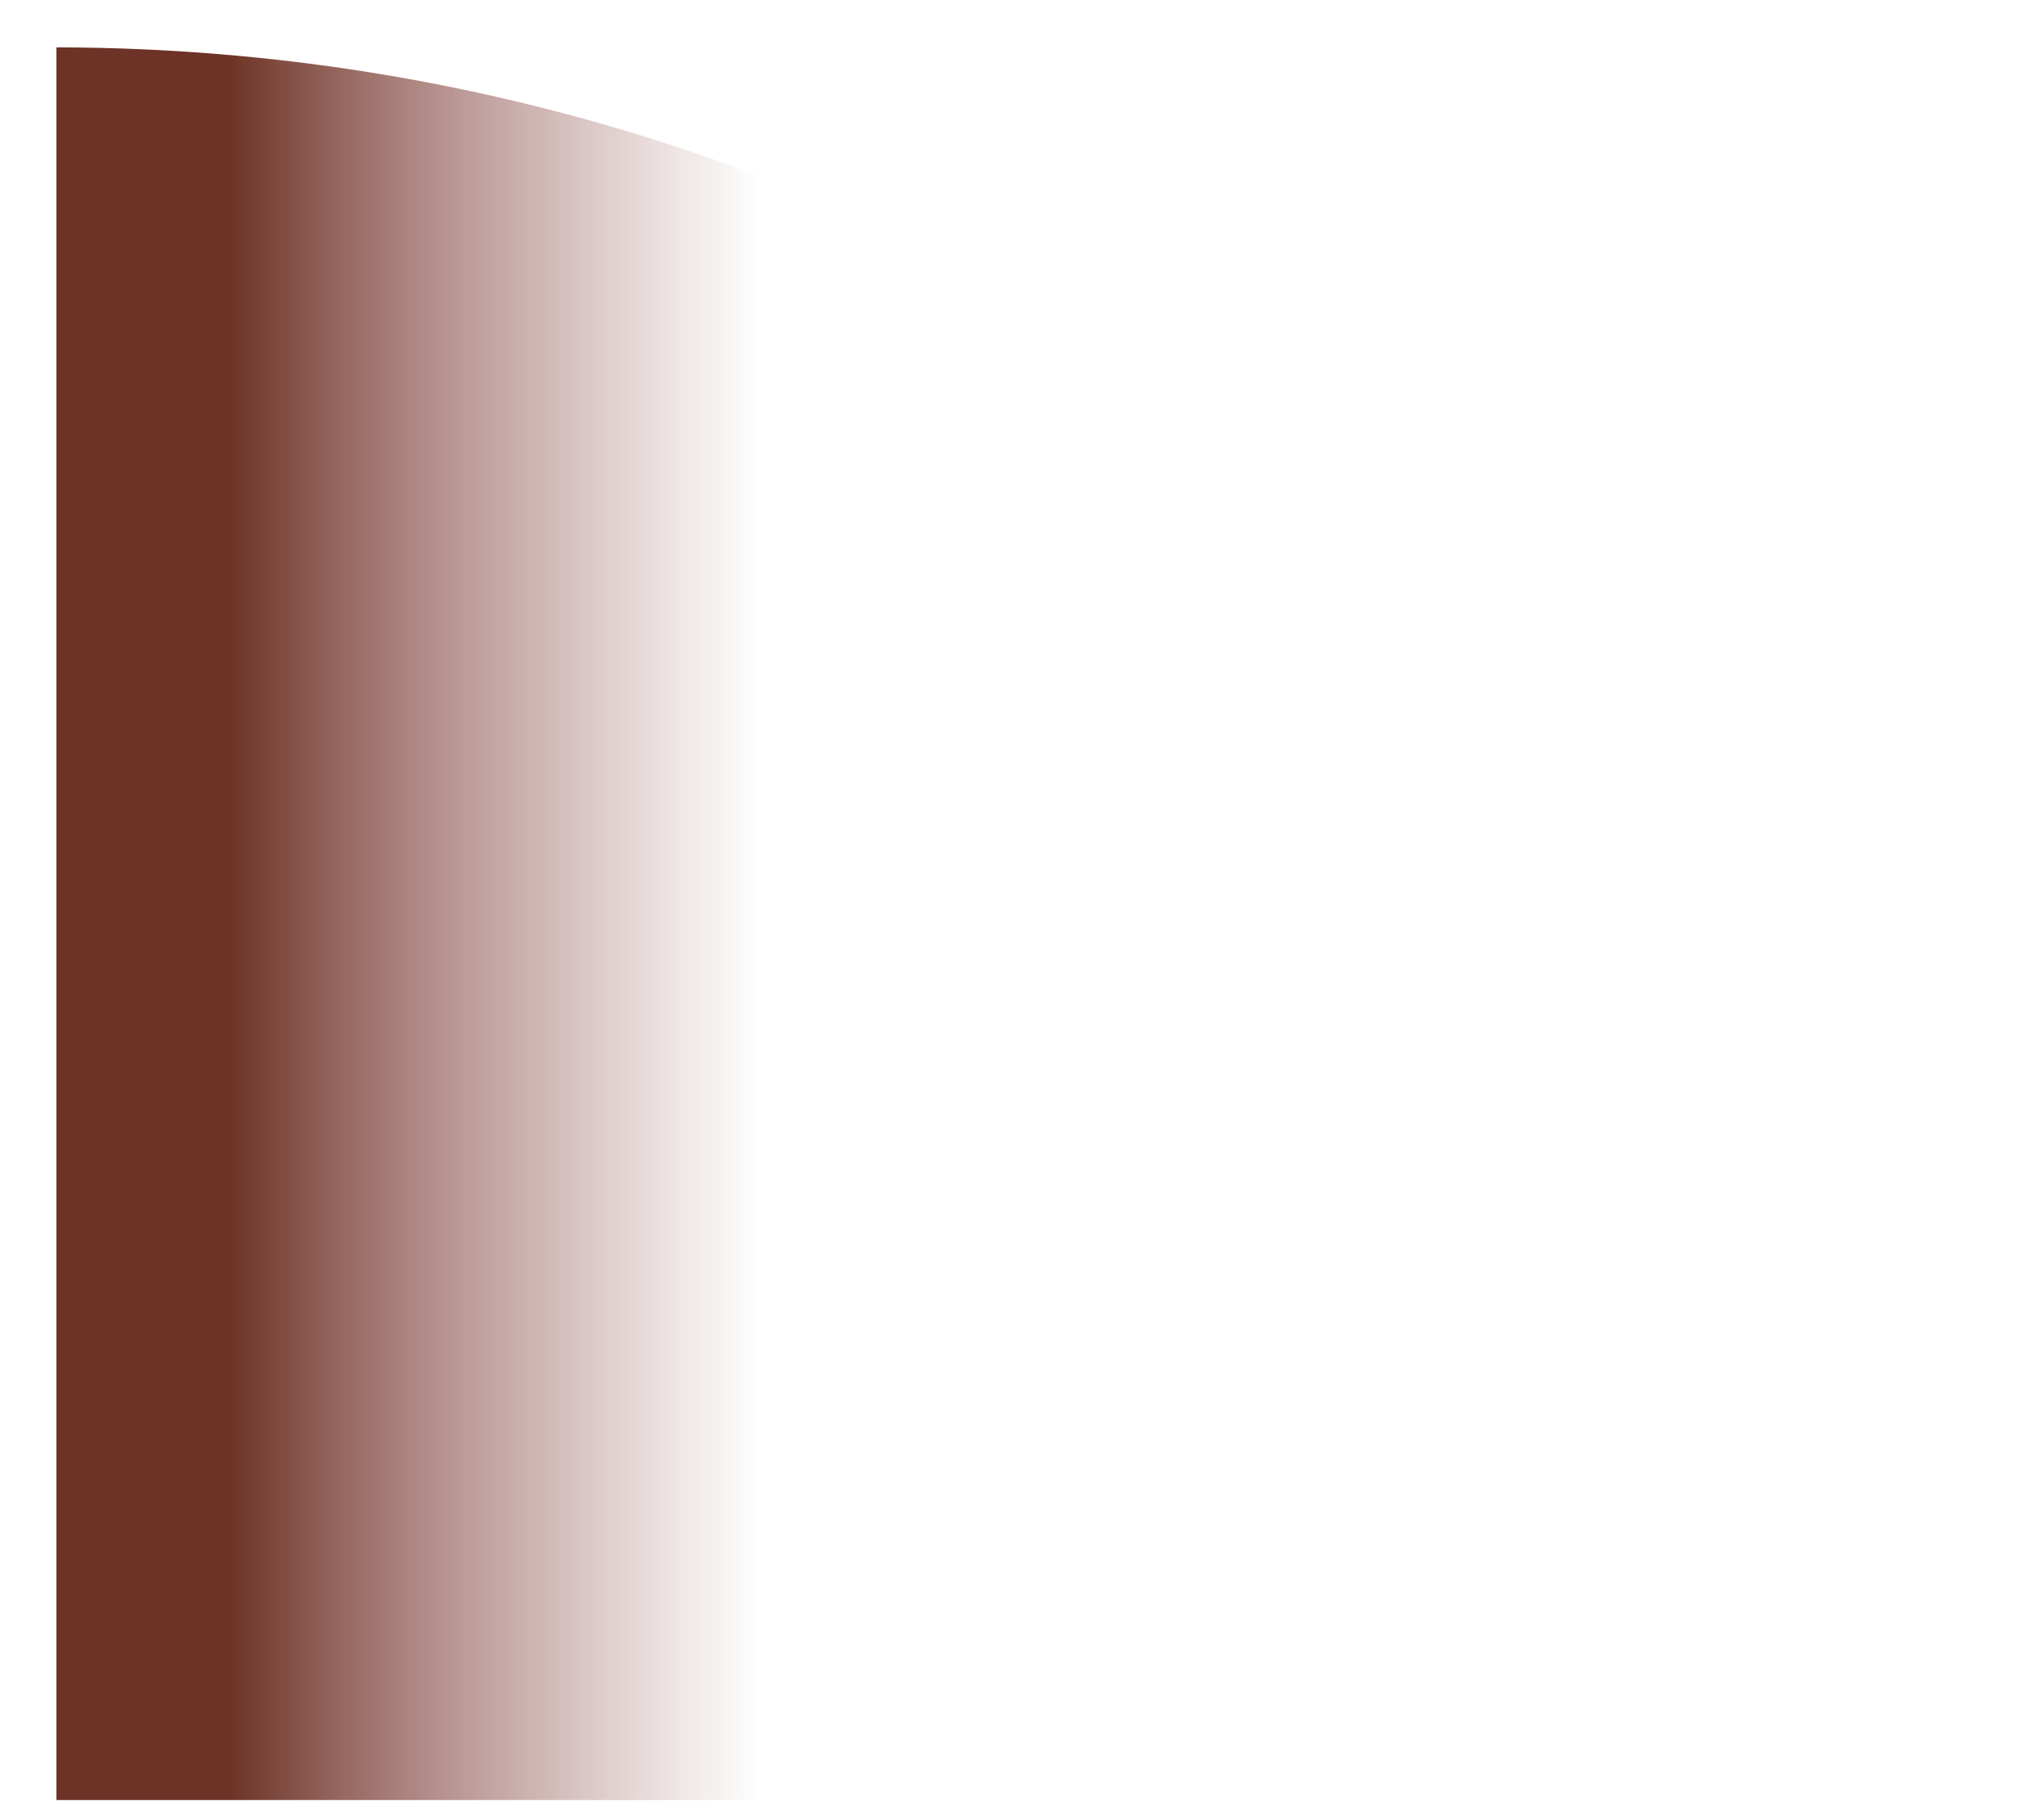 <svg width="18" height="16" viewBox="0 0 18 16" fill="none" xmlns="http://www.w3.org/2000/svg">
<path d="M0.497 0.417V15.849H14.73C16.456 15.849 17.678 14.164 17.144 12.523C14.864 5.504 8.274 0.428 0.497 0.417Z" fill="url(#paint0_linear_8_179)"/>
<defs>
<linearGradient id="paint0_linear_8_179" x1="6.706" y1="8.133" x2="2.02" y2="8.133" gradientUnits="userSpaceOnUse">
<stop stop-color="#9B5E5E" stop-opacity="0"/>
<stop offset="0.247" stop-color="#955857" stop-opacity="0.247"/>
<stop offset="0.612" stop-color="#854943" stop-opacity="0.612"/>
<stop offset="1" stop-color="#6D3326"/>
</linearGradient>
</defs>
</svg>
